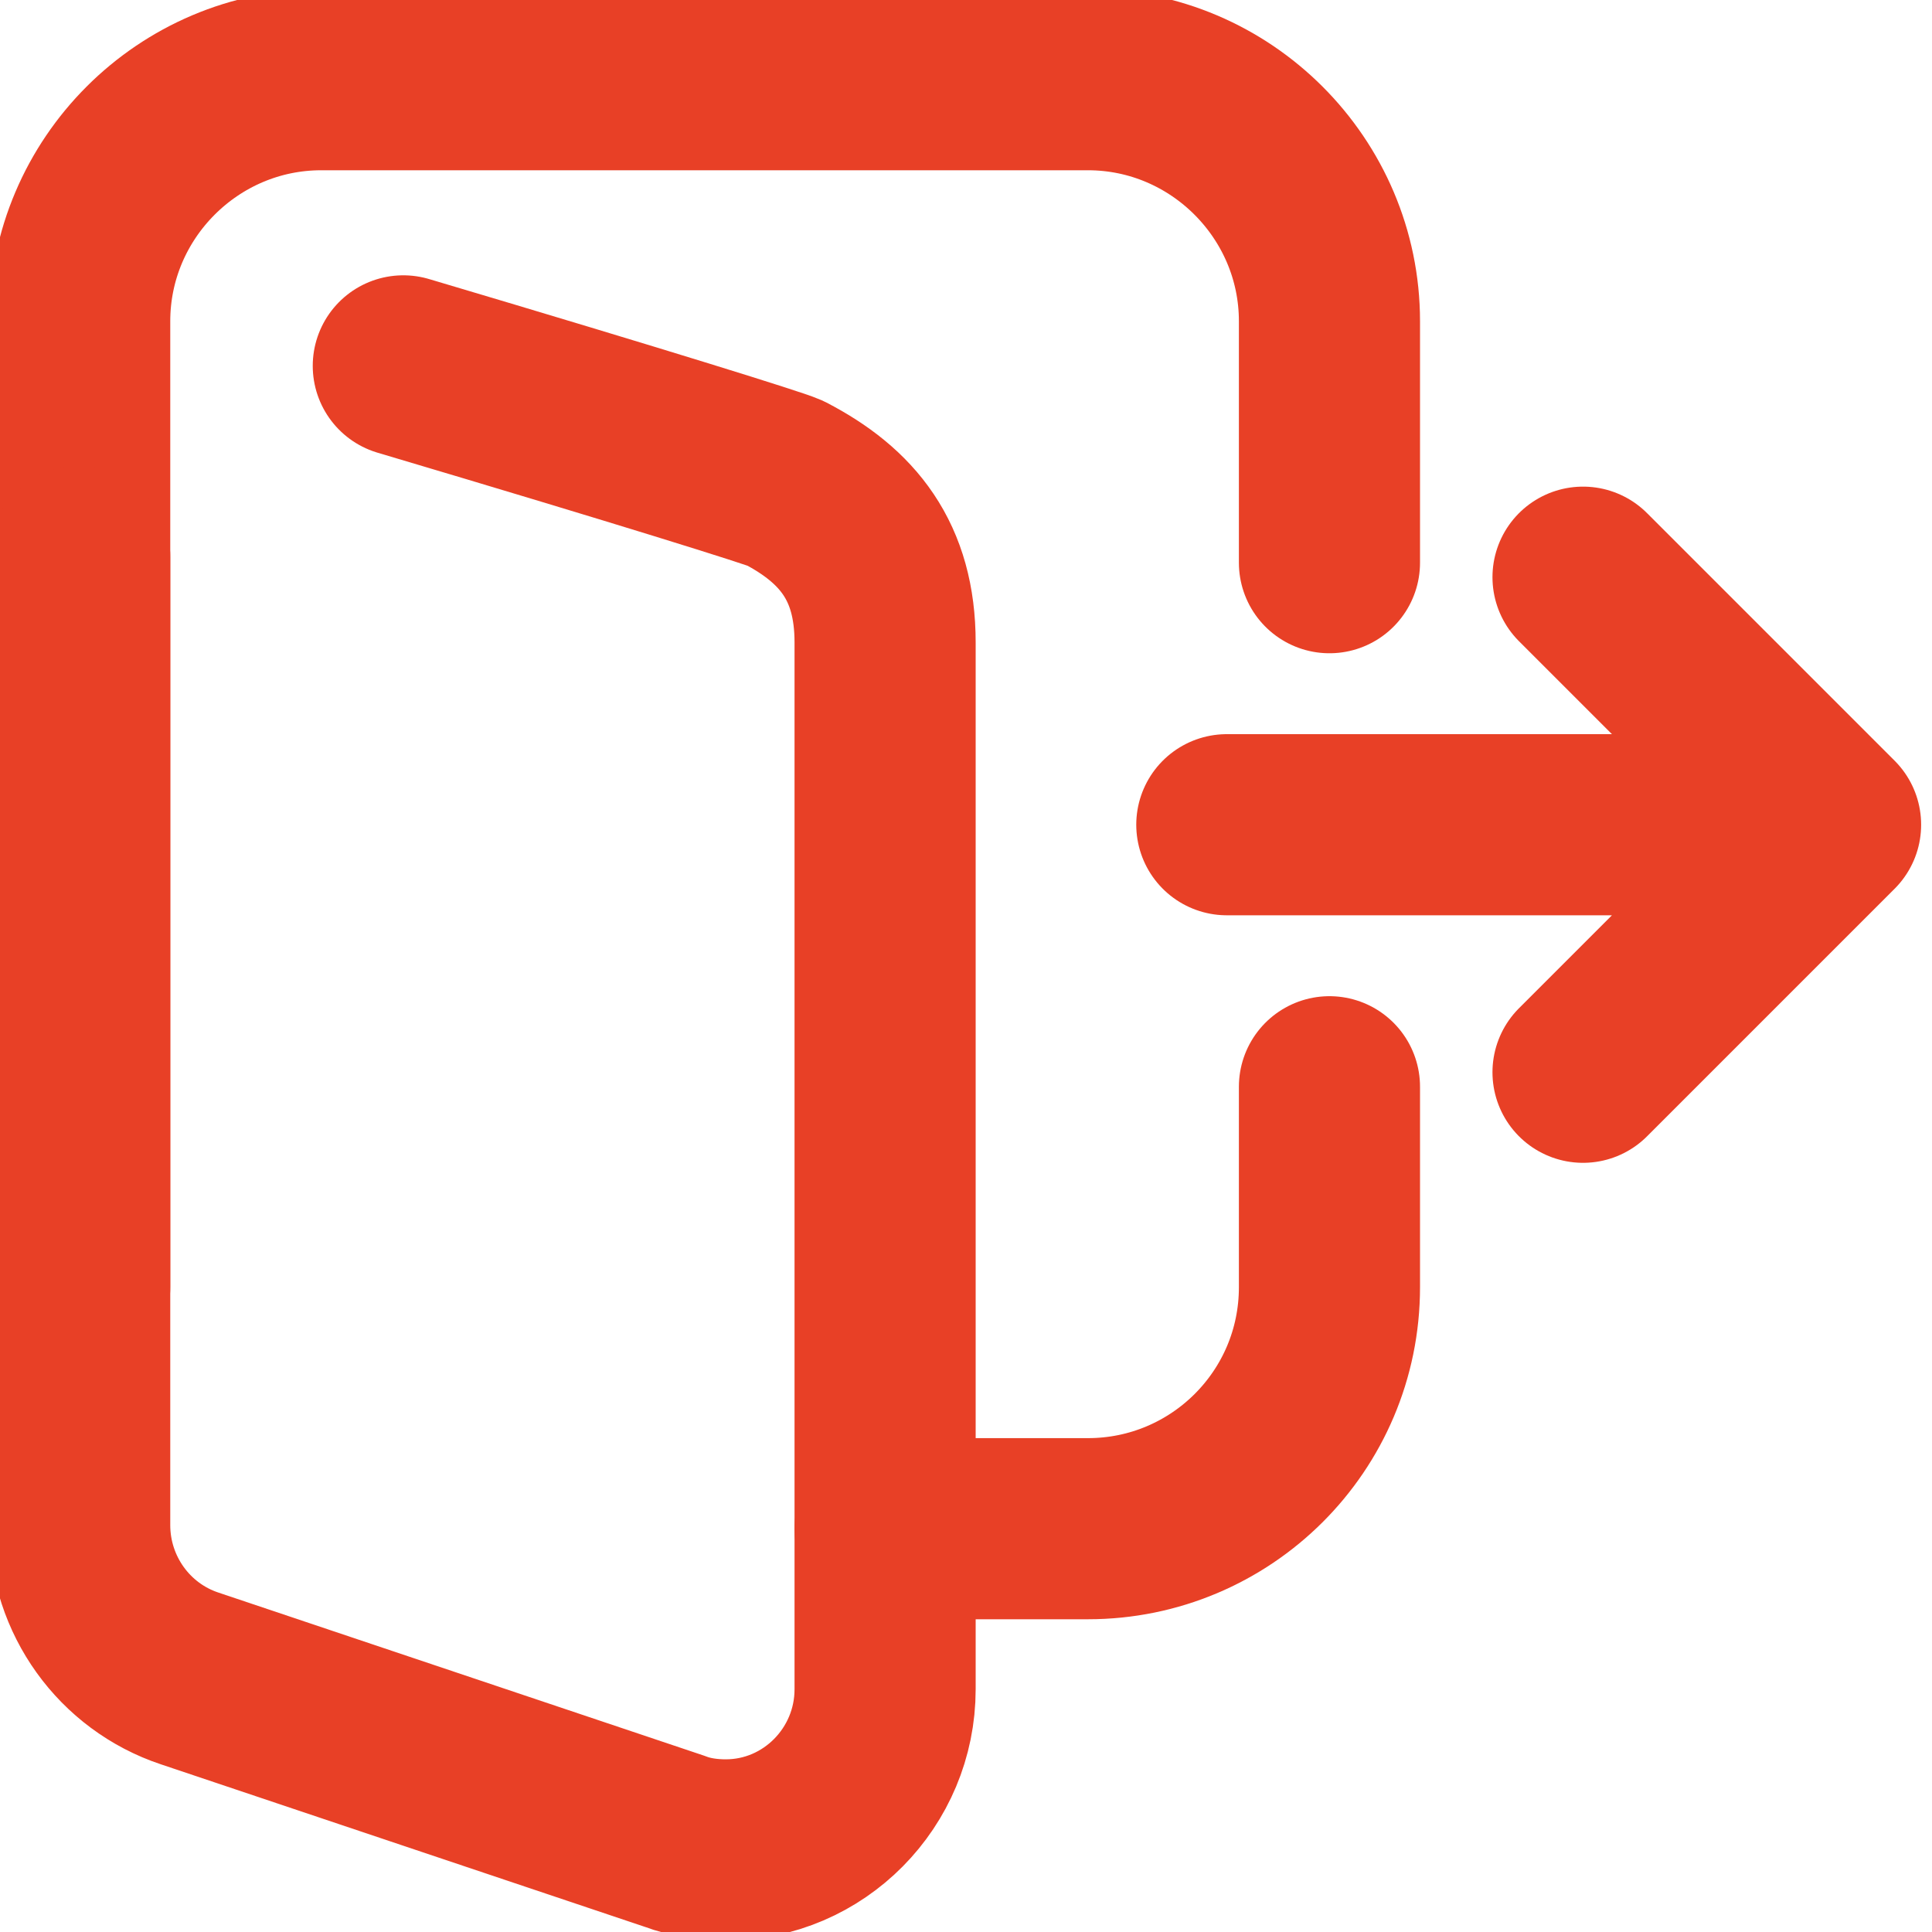 <svg width="16" height="16" viewBox="0 0 16 16" fill="none" xmlns="http://www.w3.org/2000/svg" xmlns:xlink="http://www.w3.org/1999/xlink">
	<desc>
			Created with Pixso.
	</desc>
	<defs>
		<clipPath id="clip172_8458">
			<rect width="16" height="16" fill="white" fill-opacity="0"/>
		</clipPath>
	</defs>
	<g clip-path="url(#clip172_8458)">
		<path d="M0.5 7.99C0.5 6.82 0.49 5.65 0.5 4.47C0.49 3.91 0.56 3.34 0.7 2.79C1.01 1.63 1.77 0.94 2.93 0.67C3.51 0.55 4.11 0.49 4.7 0.5C6.95 0.5 9.2 0.5 11.45 0.5C12.01 0.49 12.58 0.56 13.13 0.69C14.33 0.98 15.05 1.74 15.32 2.93C15.44 3.5 15.5 4.07 15.49 4.65C15.49 6.92 15.49 9.19 15.49 11.46C15.5 12.03 15.43 12.59 15.3 13.13C15.01 14.33 14.25 15.04 13.05 15.32C12.47 15.44 11.88 15.5 11.28 15.49C9.04 15.49 6.81 15.49 4.57 15.49C4 15.5 3.43 15.43 2.87 15.3C1.67 15.01 0.95 14.25 0.67 13.05C0.53 12.44 0.5 11.83 0.5 11.21C0.5 10.14 0.5 9.06 0.5 7.99Z" fill="#FFFFFF" fill-opacity="0" fill-rule="nonzero"/>
		<path d="M0.5 4.47C0.49 3.91 0.56 3.34 0.7 2.79C1.01 1.63 1.77 0.94 2.93 0.67C3.51 0.55 4.11 0.49 4.7 0.5C6.95 0.5 9.2 0.5 11.45 0.5C12.01 0.49 12.58 0.56 13.13 0.69C14.33 0.98 15.05 1.74 15.32 2.93C15.44 3.5 15.5 4.07 15.49 4.65C15.49 6.92 15.49 9.19 15.49 11.46C15.5 12.03 15.43 12.59 15.3 13.13C15.01 14.33 14.25 15.04 13.05 15.32C12.47 15.44 11.88 15.5 11.28 15.49C9.04 15.49 6.81 15.49 4.57 15.49C4 15.5 3.43 15.43 2.87 15.3C1.67 15.01 0.95 14.25 0.67 13.05C0.53 12.44 0.5 11.83 0.5 11.21C0.5 10.14 0.5 9.06 0.5 7.99C0.5 6.82 0.49 5.65 0.5 4.47Z" stroke="#FFFFFF" stroke-opacity="0" stroke-width="1.5"/>
		<g opacity="0.2">
			<path d="M0.5 7.99C0.5 6.82 0.49 5.65 0.5 4.47C0.49 3.91 0.56 3.34 0.7 2.79C1.01 1.63 1.77 0.94 2.93 0.67C3.51 0.55 4.11 0.49 4.7 0.5C6.95 0.5 9.2 0.5 11.45 0.5C12.01 0.49 12.58 0.56 13.13 0.69C14.33 0.98 15.05 1.74 15.32 2.93C15.44 3.5 15.5 4.07 15.49 4.65C15.49 6.92 15.49 9.19 15.49 11.46C15.5 12.03 15.43 12.59 15.3 13.13C15.01 14.33 14.25 15.04 13.05 15.32C12.47 15.44 11.88 15.5 11.28 15.49C9.04 15.49 6.81 15.49 4.57 15.49C4 15.5 3.43 15.43 2.87 15.3C1.67 15.01 0.95 14.25 0.67 13.05C0.53 12.44 0.5 11.83 0.5 11.21C0.5 10.14 0.5 9.06 0.5 7.99Z" fill="#000000" fill-opacity="0" fill-rule="nonzero"/>
			<path d="M0.5 4.47C0.49 3.91 0.56 3.34 0.7 2.79C1.01 1.63 1.77 0.94 2.93 0.67C3.51 0.55 4.11 0.49 4.7 0.5C6.95 0.5 9.2 0.5 11.45 0.5C12.01 0.49 12.58 0.56 13.13 0.69C14.33 0.98 15.05 1.74 15.32 2.93C15.44 3.5 15.5 4.07 15.49 4.65C15.49 6.92 15.49 9.19 15.49 11.46C15.5 12.03 15.43 12.59 15.3 13.13C15.01 14.33 14.25 15.04 13.05 15.32C12.47 15.44 11.88 15.5 11.28 15.49C9.04 15.49 6.81 15.49 4.57 15.49C4 15.5 3.43 15.43 2.87 15.3C1.67 15.01 0.95 14.25 0.67 13.05C0.53 12.44 0.5 11.83 0.5 11.21C0.5 10.14 0.5 9.06 0.5 7.99C0.5 6.82 0.49 5.65 0.5 4.47Z" stroke="#FFFFFF" stroke-opacity="0" stroke-width="1.5"/>
		</g>
		<circle cx="8" cy="8" r="8" fill="#FFFFFF" fill-opacity="0"/>
		<circle cx="8" cy="8" r="8" stroke="#000000" stroke-opacity="0" stroke-width="1.5"/>
		<path d="M10.28 9.02L10.26 9C10.26 8.57 10.59 8.25 11.01 8.25C11.43 8.25 11.76 8.57 11.76 9L11.74 9.02L10.28 9.02ZM7.35 13.39L7.33 13.41C6.91 13.41 6.58 13.08 6.58 12.66C6.58 12.24 6.91 11.91 7.33 11.91L7.35 11.93L7.35 13.39ZM1.39 10.64L1.41 10.66C1.41 11.08 1.08 11.41 0.66 11.41C0.24 11.41 -0.09 11.08 -0.09 10.66L-0.07 10.64L1.39 10.64ZM11.74 4.64L11.76 4.66C11.76 5.08 11.43 5.41 11.01 5.41C10.59 5.41 10.26 5.08 10.26 4.66L10.28 4.64L11.74 4.64Z" fill="#000000" fill-opacity="0" fill-rule="nonzero"/>
		<path d="M11.01 9L11.01 10.66C11.01 11.77 10.11 12.66 9.01 12.66C8.32 12.66 7.67 12.66 7.33 12.66M0.66 10.66L0.66 2.66C0.66 1.56 1.56 0.66 2.66 0.66L9.01 0.66C10.11 0.66 11.01 1.56 11.01 2.66L11.01 4.66" stroke="#E84026" stroke-opacity="1" stroke-width="1.5" stroke-linejoin="round" stroke-linecap="round"/>
		<path d="M3.15 3.73L3.13 3.75C2.73 3.62 2.51 3.21 2.63 2.81C2.75 2.41 3.16 2.19 3.56 2.31L3.57 2.33L3.15 3.73ZM-0.07 4.63L-0.09 4.61C-0.09 4.19 0.24 3.86 0.66 3.86C1.08 3.86 1.41 4.19 1.41 4.61L1.39 4.63L-0.07 4.63Z" fill="#000000" fill-opacity="0" fill-rule="nonzero"/>
		<path d="M3.34 3.03C5.36 3.63 6.41 3.96 6.5 4C7.02 4.27 7.33 4.65 7.33 5.32L7.33 13.99C7.33 14.72 6.74 15.32 6.01 15.32C5.87 15.32 5.72 15.3 5.59 15.25L1.57 13.9C1.03 13.72 0.66 13.21 0.66 12.63L0.66 4.61" stroke="#E84026" stroke-opacity="1" stroke-width="1.5" stroke-linejoin="round" stroke-linecap="round"/>
		<path d="M12.61 5.31L12.58 5.31C12.29 5.01 12.29 4.55 12.58 4.25C12.88 3.95 13.35 3.95 13.64 4.25L13.64 4.28L12.61 5.31ZM13.64 9.38L13.64 9.41C13.35 9.7 12.88 9.7 12.58 9.41C12.29 9.11 12.29 8.64 12.58 8.35L12.61 8.35L13.64 9.38ZM10.18 7.56L10.16 7.58C9.74 7.58 9.41 7.25 9.41 6.83C9.41 6.41 9.74 6.08 10.16 6.08L10.18 6.1L10.18 7.56Z" fill="#000000" fill-opacity="0" fill-rule="nonzero"/>
		<path d="M13.11 8.88L15.16 6.83L13.11 4.78M15.16 6.83L10.16 6.83" stroke="#E84026" stroke-opacity="1" stroke-width="1.5" stroke-linejoin="round" stroke-linecap="round"/>
		<path d="M9.01 0.66C10.21 0.66 11.18 1.63 11.18 2.83L11.18 4.5C11.18 4.59 11.1 4.66 11.01 4.66C10.92 4.66 10.84 4.59 10.84 4.5L10.84 2.83C10.84 1.82 10.02 1 9.01 1L2.83 1C1.98 1 1.27 1.57 1.06 2.35C4.03 3.22 5.82 3.76 6.37 3.94L6.43 3.96C6.48 3.97 6.51 3.99 6.53 3.99C7.06 4.26 7.39 4.65 7.39 5.32L7.39 12.66L9.01 12.66C10.02 12.66 10.84 11.84 10.84 10.83L10.84 9.16C10.84 9.07 10.92 9 11.01 9C11.1 9 11.18 9.07 11.18 9.16L11.18 10.83C11.18 12.02 10.21 13 9.01 13L7.39 13L7.39 13.99C7.39 14.72 6.79 15.32 6.06 15.32C5.91 15.32 5.77 15.3 5.63 15.25L1.57 13.9C1.03 13.72 0.66 13.21 0.66 12.63L0.66 2.67C0.66 2.64 0.67 2.6 0.68 2.57C0.8 1.5 1.72 0.66 2.83 0.66L9.01 0.66Z" fill="#FFFFFF" fill-opacity="0" fill-rule="evenodd"/>
		<path d="M11.18 2.83L11.18 4.5C11.18 4.59 11.1 4.66 11.01 4.66C10.92 4.66 10.84 4.59 10.84 4.5L10.84 2.83C10.84 1.82 10.02 1 9.01 1L2.83 1C1.98 1 1.27 1.57 1.06 2.35C4.03 3.22 5.82 3.76 6.37 3.94L6.43 3.96C6.48 3.97 6.51 3.99 6.53 3.99C7.06 4.26 7.39 4.65 7.39 5.32L7.39 12.66L9.01 12.66C10.02 12.66 10.84 11.84 10.84 10.83L10.84 9.16C10.84 9.07 10.92 9 11.01 9C11.1 9 11.18 9.07 11.18 9.16L11.18 10.83C11.18 12.02 10.21 13 9.01 13L7.39 13L7.39 13.99C7.39 14.72 6.79 15.32 6.06 15.32C5.91 15.32 5.77 15.3 5.63 15.25L1.57 13.9C1.03 13.72 0.66 13.21 0.66 12.63L0.66 2.67C0.66 2.64 0.67 2.6 0.68 2.57C0.8 1.5 1.72 0.66 2.83 0.66L9.01 0.66C10.21 0.66 11.18 1.63 11.18 2.83Z" stroke="#FFFFFF" stroke-opacity="0" stroke-width="1.5" stroke-linejoin="round"/>
		<path d="M15.33 6.85L15.32 6.89L15.3 6.92L13.23 9C13.17 9.06 13.06 9.06 13 9C12.93 8.93 12.93 8.82 13 8.76L14.76 6.99L10.16 7C10.08 7 10.01 6.94 10 6.86C10 6.77 10.07 6.66 10.16 6.66L14.76 6.66L13 4.9C12.94 4.84 12.93 4.75 12.98 4.68C13.04 4.62 13.17 4.6 13.23 4.66L15.28 6.71L15.31 6.74L15.32 6.78L15.33 6.81L15.33 6.85Z" fill="#FFFFFF" fill-opacity="0" fill-rule="nonzero"/>
		<path d="M15.32 6.89L15.3 6.92L13.23 9C13.17 9.06 13.06 9.06 13 9C12.93 8.93 12.93 8.82 13 8.76L14.76 6.99L10.16 7C10.08 7 10.01 6.94 10 6.86C10 6.77 10.07 6.66 10.16 6.66L14.76 6.66L13 4.9C12.94 4.84 12.93 4.75 12.98 4.68C13.04 4.62 13.17 4.6 13.23 4.66L15.28 6.71L15.31 6.74L15.32 6.78L15.33 6.81L15.33 6.85L15.32 6.89Z" stroke="#FFFFFF" stroke-opacity="0" stroke-width="1.5" stroke-linejoin="round"/>
	</g>
</svg>
